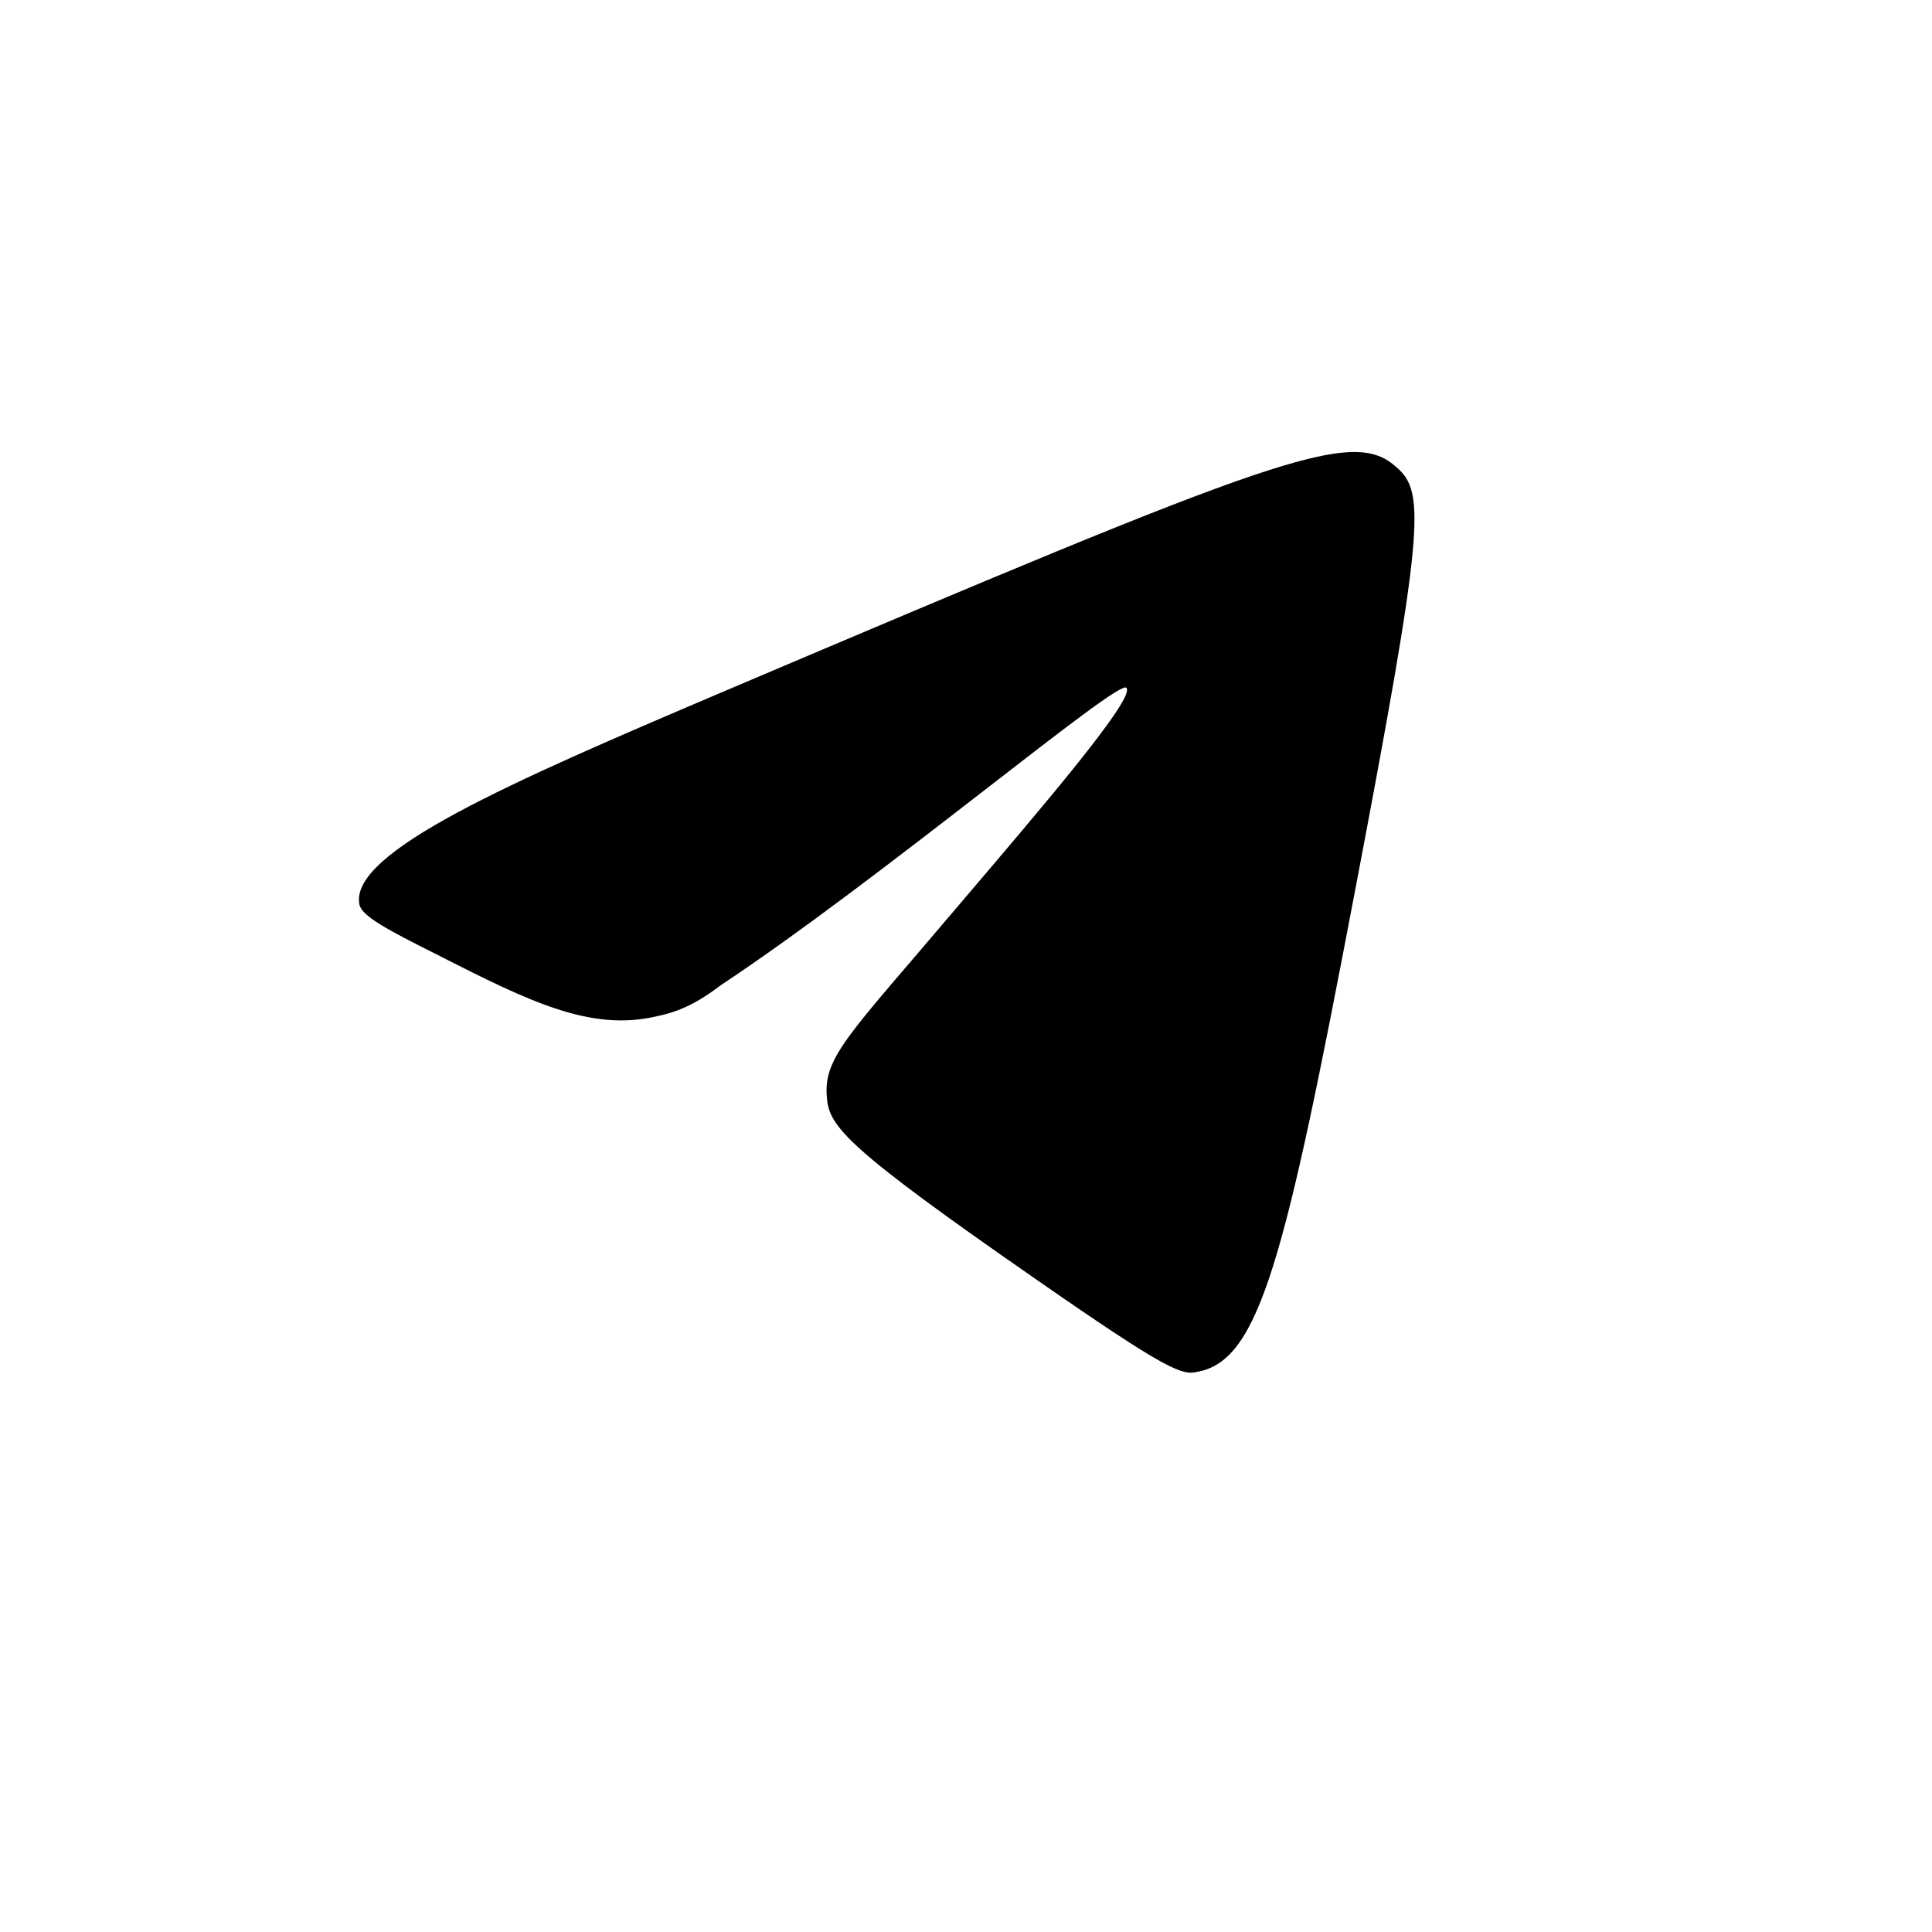 <svg xmlns="http://www.w3.org/2000/svg" xml:space="preserve" version="1.0" viewBox="0 0 100 100"><path d="M34 52.6c-3.4.8-6.5-.7-11.4-3.2-2.6-1.3-3.9-2-4-2.6-.5-2.7 7.8-6.3 18.6-10.9C66.4 23.5 70 22.1 72.3 24.2c1.5 1.3 1.4 3.2-2.2 22.1C66.5 65.2 65.2 70.4 62 71c-.8.2-1.5 0-8.4-4.8-9.8-6.8-10.7-7.9-10.8-9.4-.2-2.1 1.2-3.3 6.7-9.8 4.6-5.4 9.3-10.9 8.8-11.4-.4-.5-12.7 9.9-21 15.4-.8.6-1.8 1.3-3.3 1.6z"/></svg>